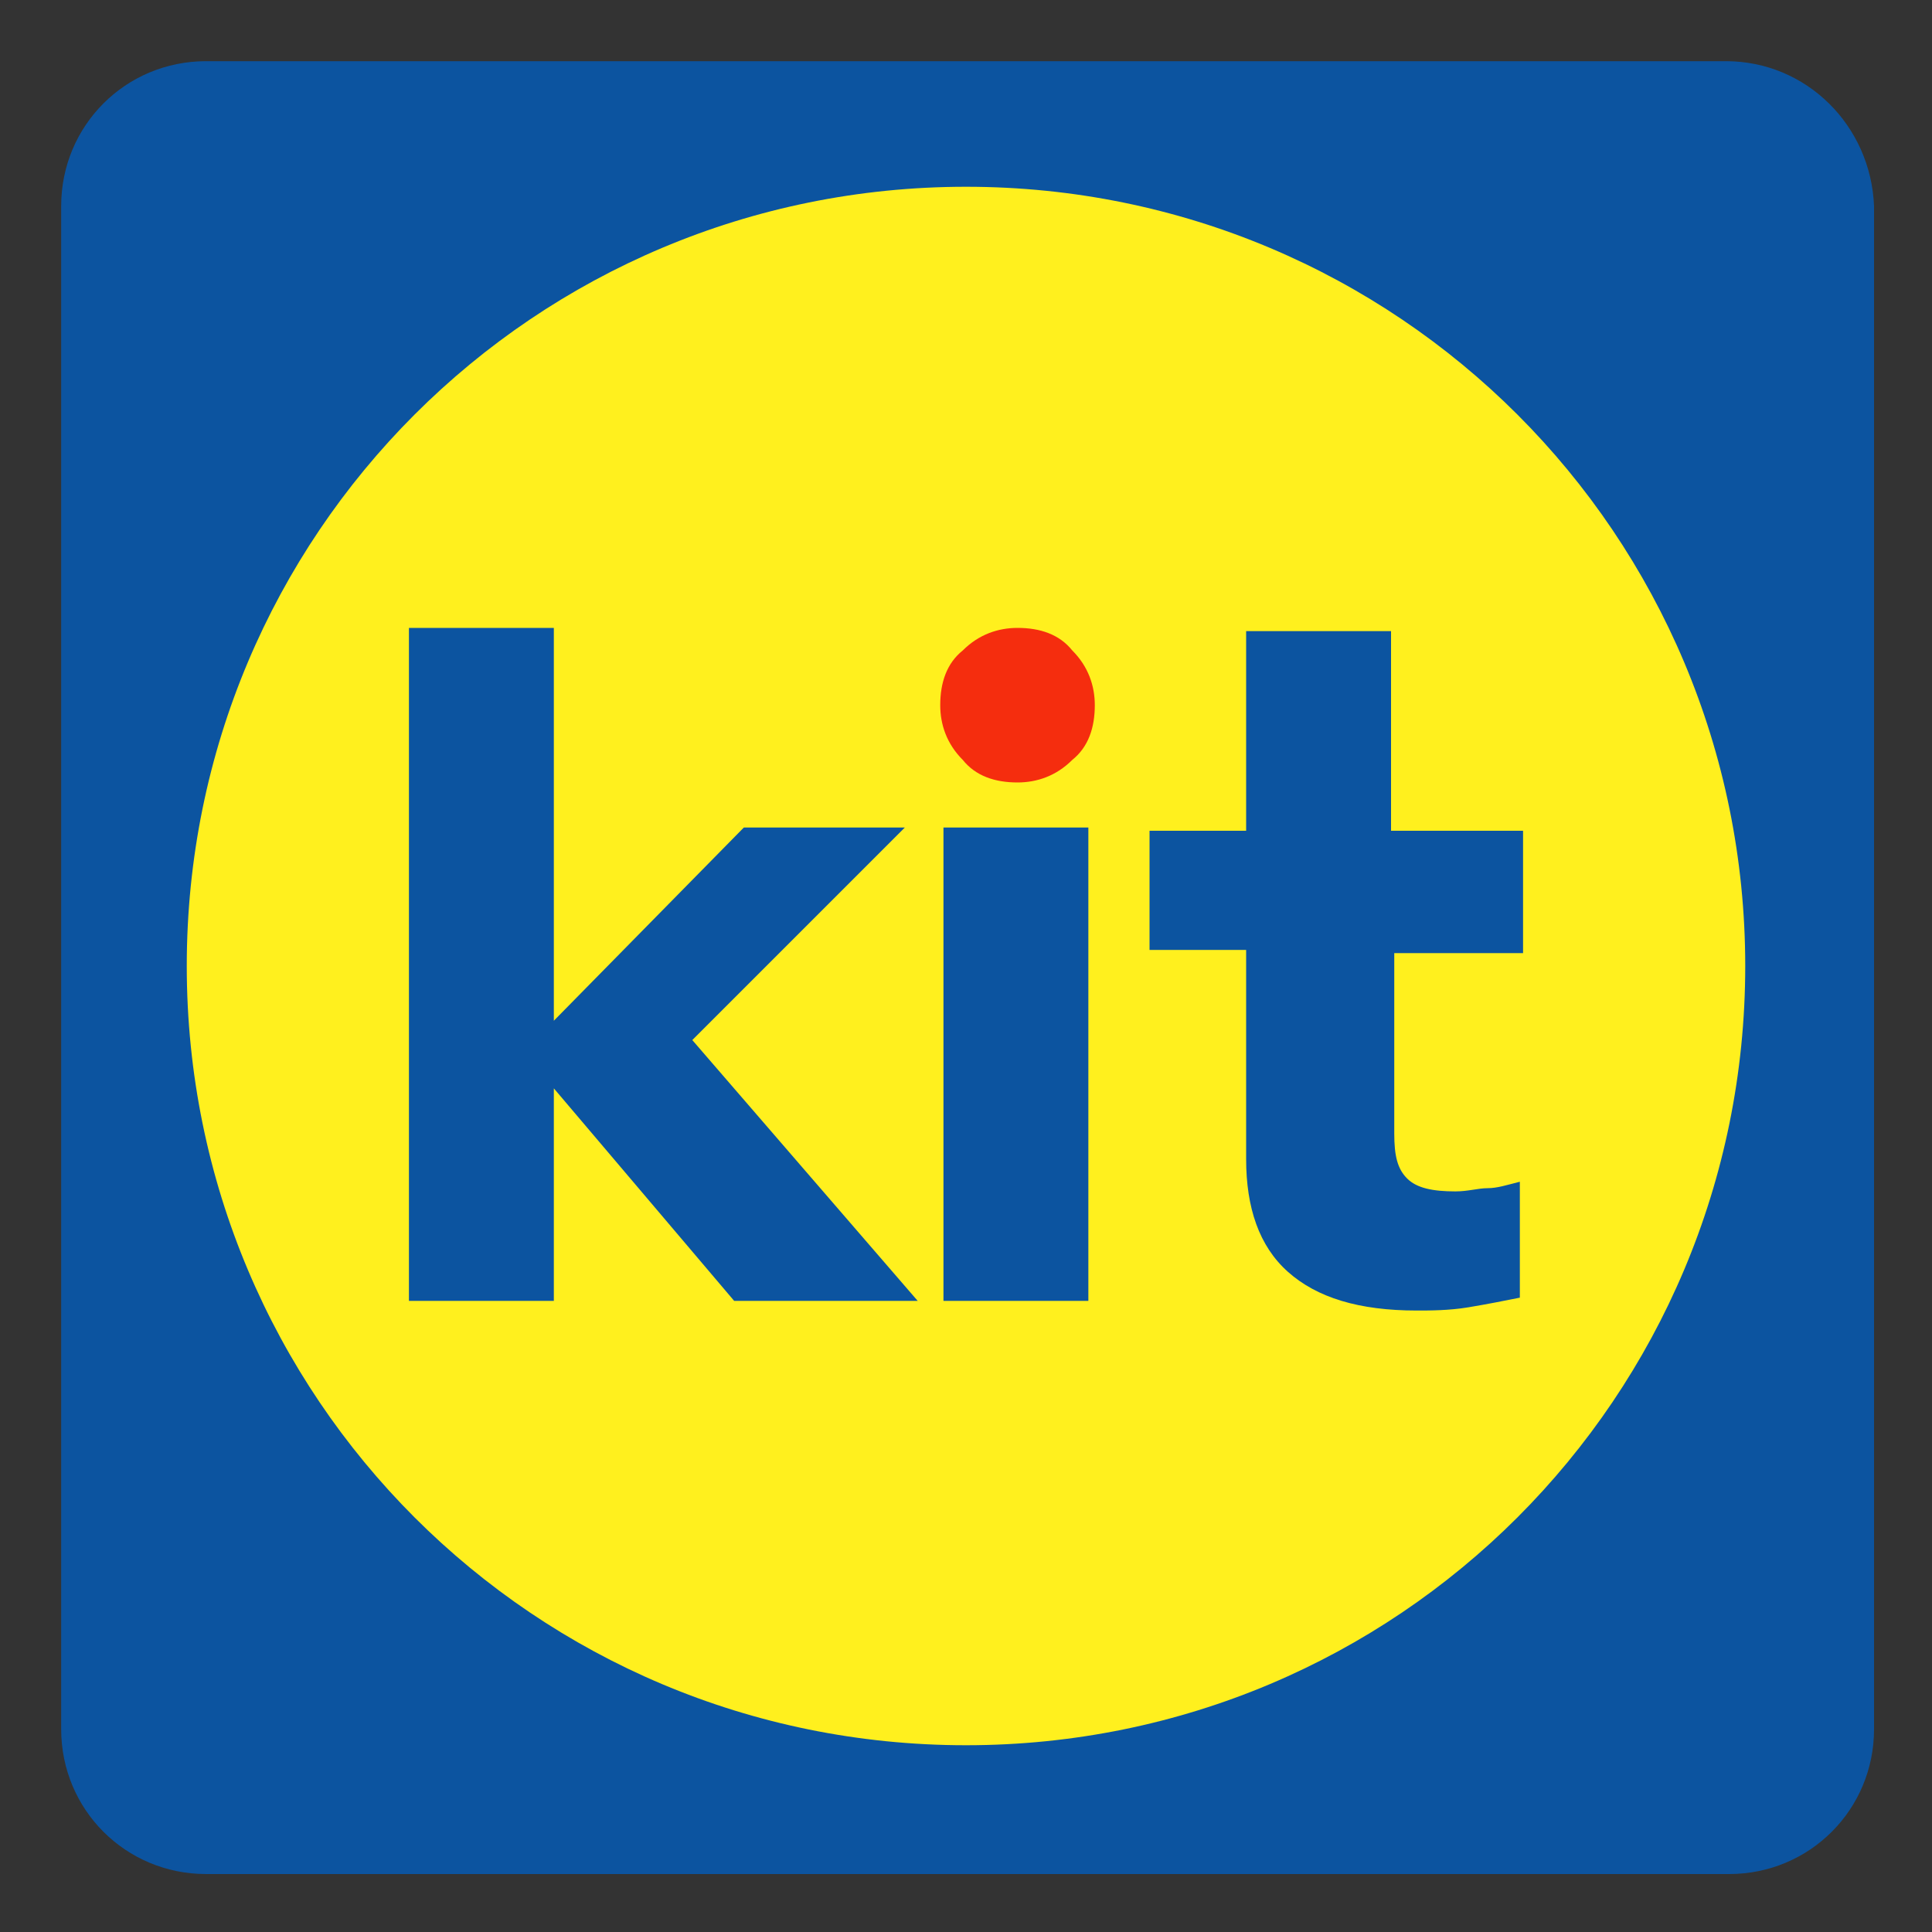 <svg xmlns="http://www.w3.org/2000/svg" xml:space="preserve" id="Слой_1" x="0" y="0" style="enable-background:new 0 0 180 60" version="1.1" viewBox="60 0 60 60">
  <rect x="60" y="0" width="60" height="60" fill="#333333" stroke="none"/>
  <style>
    .st59{fill:#0c54a0}
  </style>
    <path d="M113.6 1.9H66.4c-2.5 0-4.5 2-4.5 4.5v47.3c0 2.5 2 4.5 4.5 4.5h47.3c2.5 0 4.5-2 4.5-4.5V6.4c-.1-2.5-2.1-4.5-4.6-4.5z" class="st59"/>
    <path d="M114.2 30c0 13.4-10.8 24.2-24.2 24.2-13.4 0-24.2-10.8-24.2-24.2C65.8 16.6 76.6 5.8 90 5.8c13.4 0 24.2 10.8 24.2 24.2z" style="fill:#fff01e"/>
    <path d="M88.1 25.7h-5l-5.9 6V19.5h-4.5v20.9h4.5v-6.6l5.6 6.6h5.7l-7-8.1 6.6-6.6z" class="st59"/>
    <path d="M91.6 24.3c-.7 0-1.3-.2-1.7-.7-.5-.5-.7-1.1-.7-1.7 0-.7.2-1.3.7-1.7.5-.5 1.1-.7 1.7-.7.7 0 1.3.2 1.7.7.5.5.7 1.1.7 1.7 0 .7-.2 1.3-.7 1.7-.5.5-1.1.7-1.7.7z" style="fill:#f52d0e"/>
    <path d="M93.8 40.4h-4.5V25.7h4.5v14.7zM107.3 29.5v-3.7h-4.1v-6.2h-4.5v6.2h-3v3.7h3V36c0 1.5.4 2.7 1.3 3.5.9.8 2.2 1.2 4 1.2.4 0 1 0 1.6-.1.6-.1 1.1-.2 1.6-.3v-3.6c-.4.1-.7.2-1 .2-.3 0-.6.1-1 .1-.7 0-1.2-.1-1.5-.4-.3-.3-.4-.7-.4-1.4v-5.6h4v-.1z" class="st59"/>
</svg>